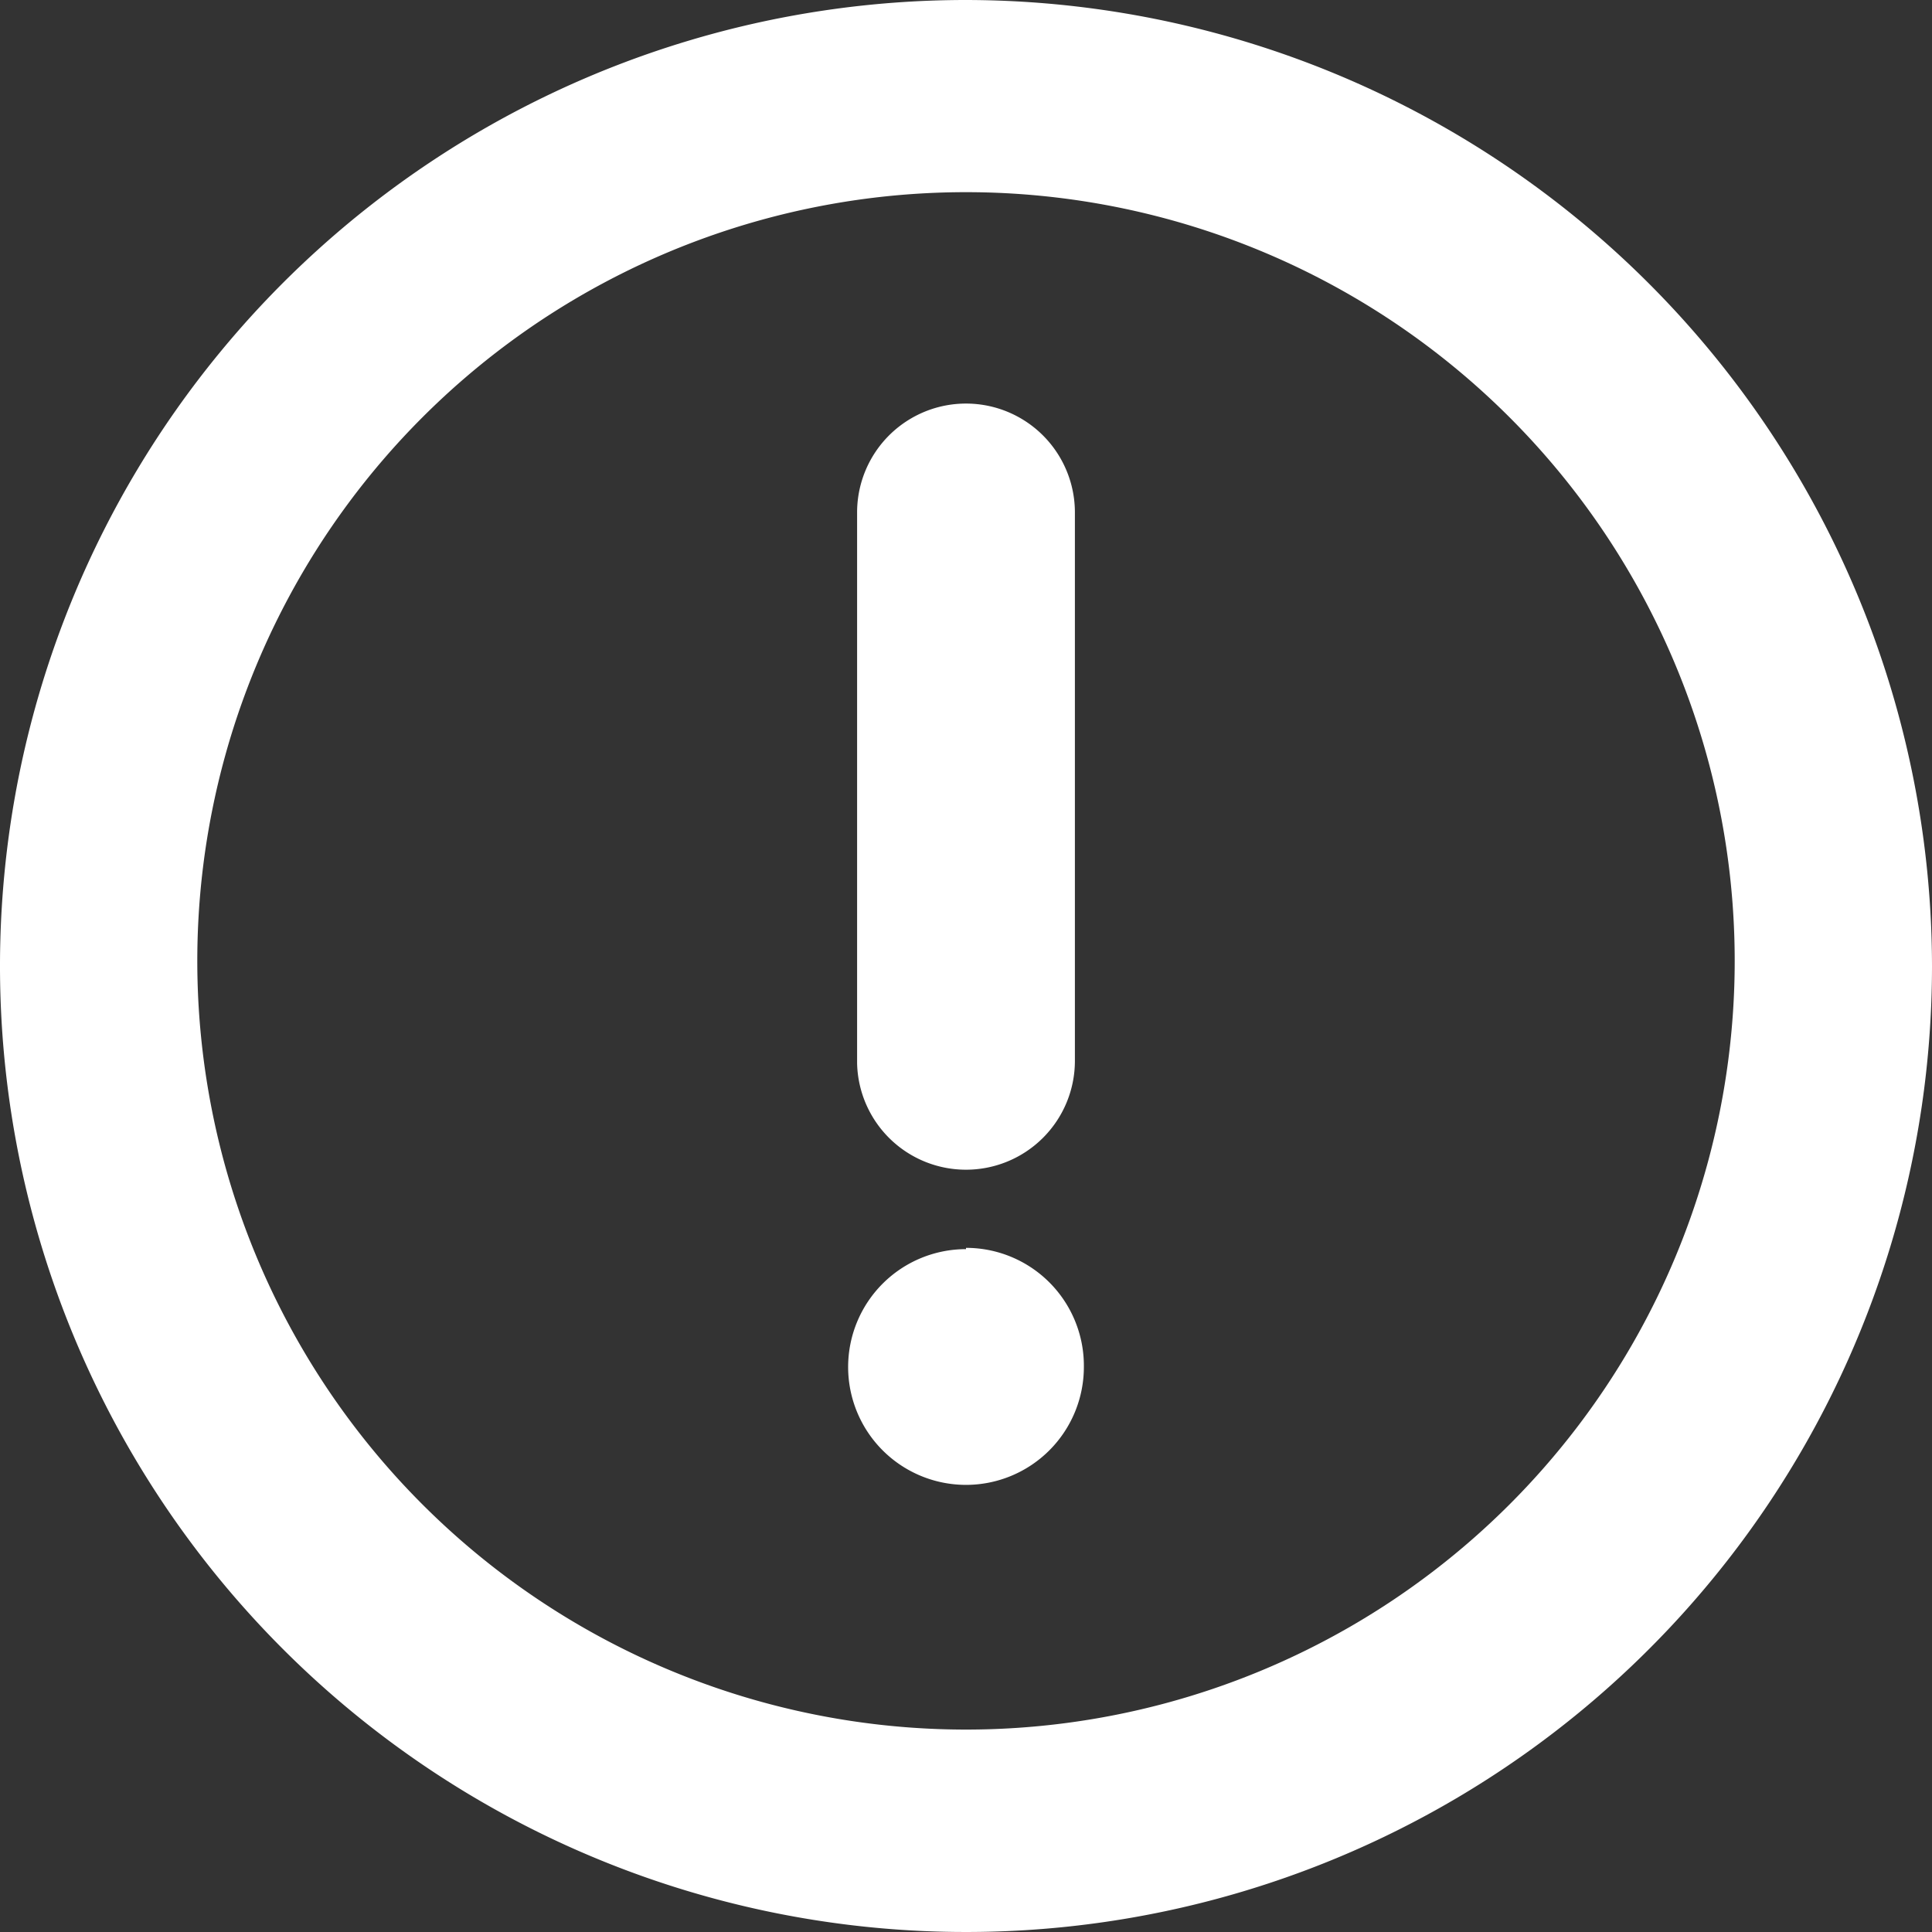 <svg xmlns="http://www.w3.org/2000/svg" viewBox="0 0 15.08 15.08"><rect x="0" y="0" width="15.08" height="15.08" fill="#333333" stroke="none"/><defs><style>.cls-1{fill:#fff;}</style></defs><title>Asset 8</title><g id="Layer_2" data-name="Layer 2"><g id="Layer_1-2" data-name="Layer 1"><path class="cls-1" d="M7.54,0a7.54,7.54,0,1,0,7.54,7.54A7.55,7.55,0,0,0,7.54,0Zm0,13.5a6,6,0,1,1,6-6A6,6,0,0,1,7.54,13.5Zm0-4.37a.85.85,0,0,0,.85-.85V4a.85.85,0,0,0-1.7,0v4.3A.85.85,0,0,0,7.54,9.13Zm0,.62a.92.92,0,1,0,.92.92A.92.92,0,0,0,7.54,9.74Z"/></g></g></svg>